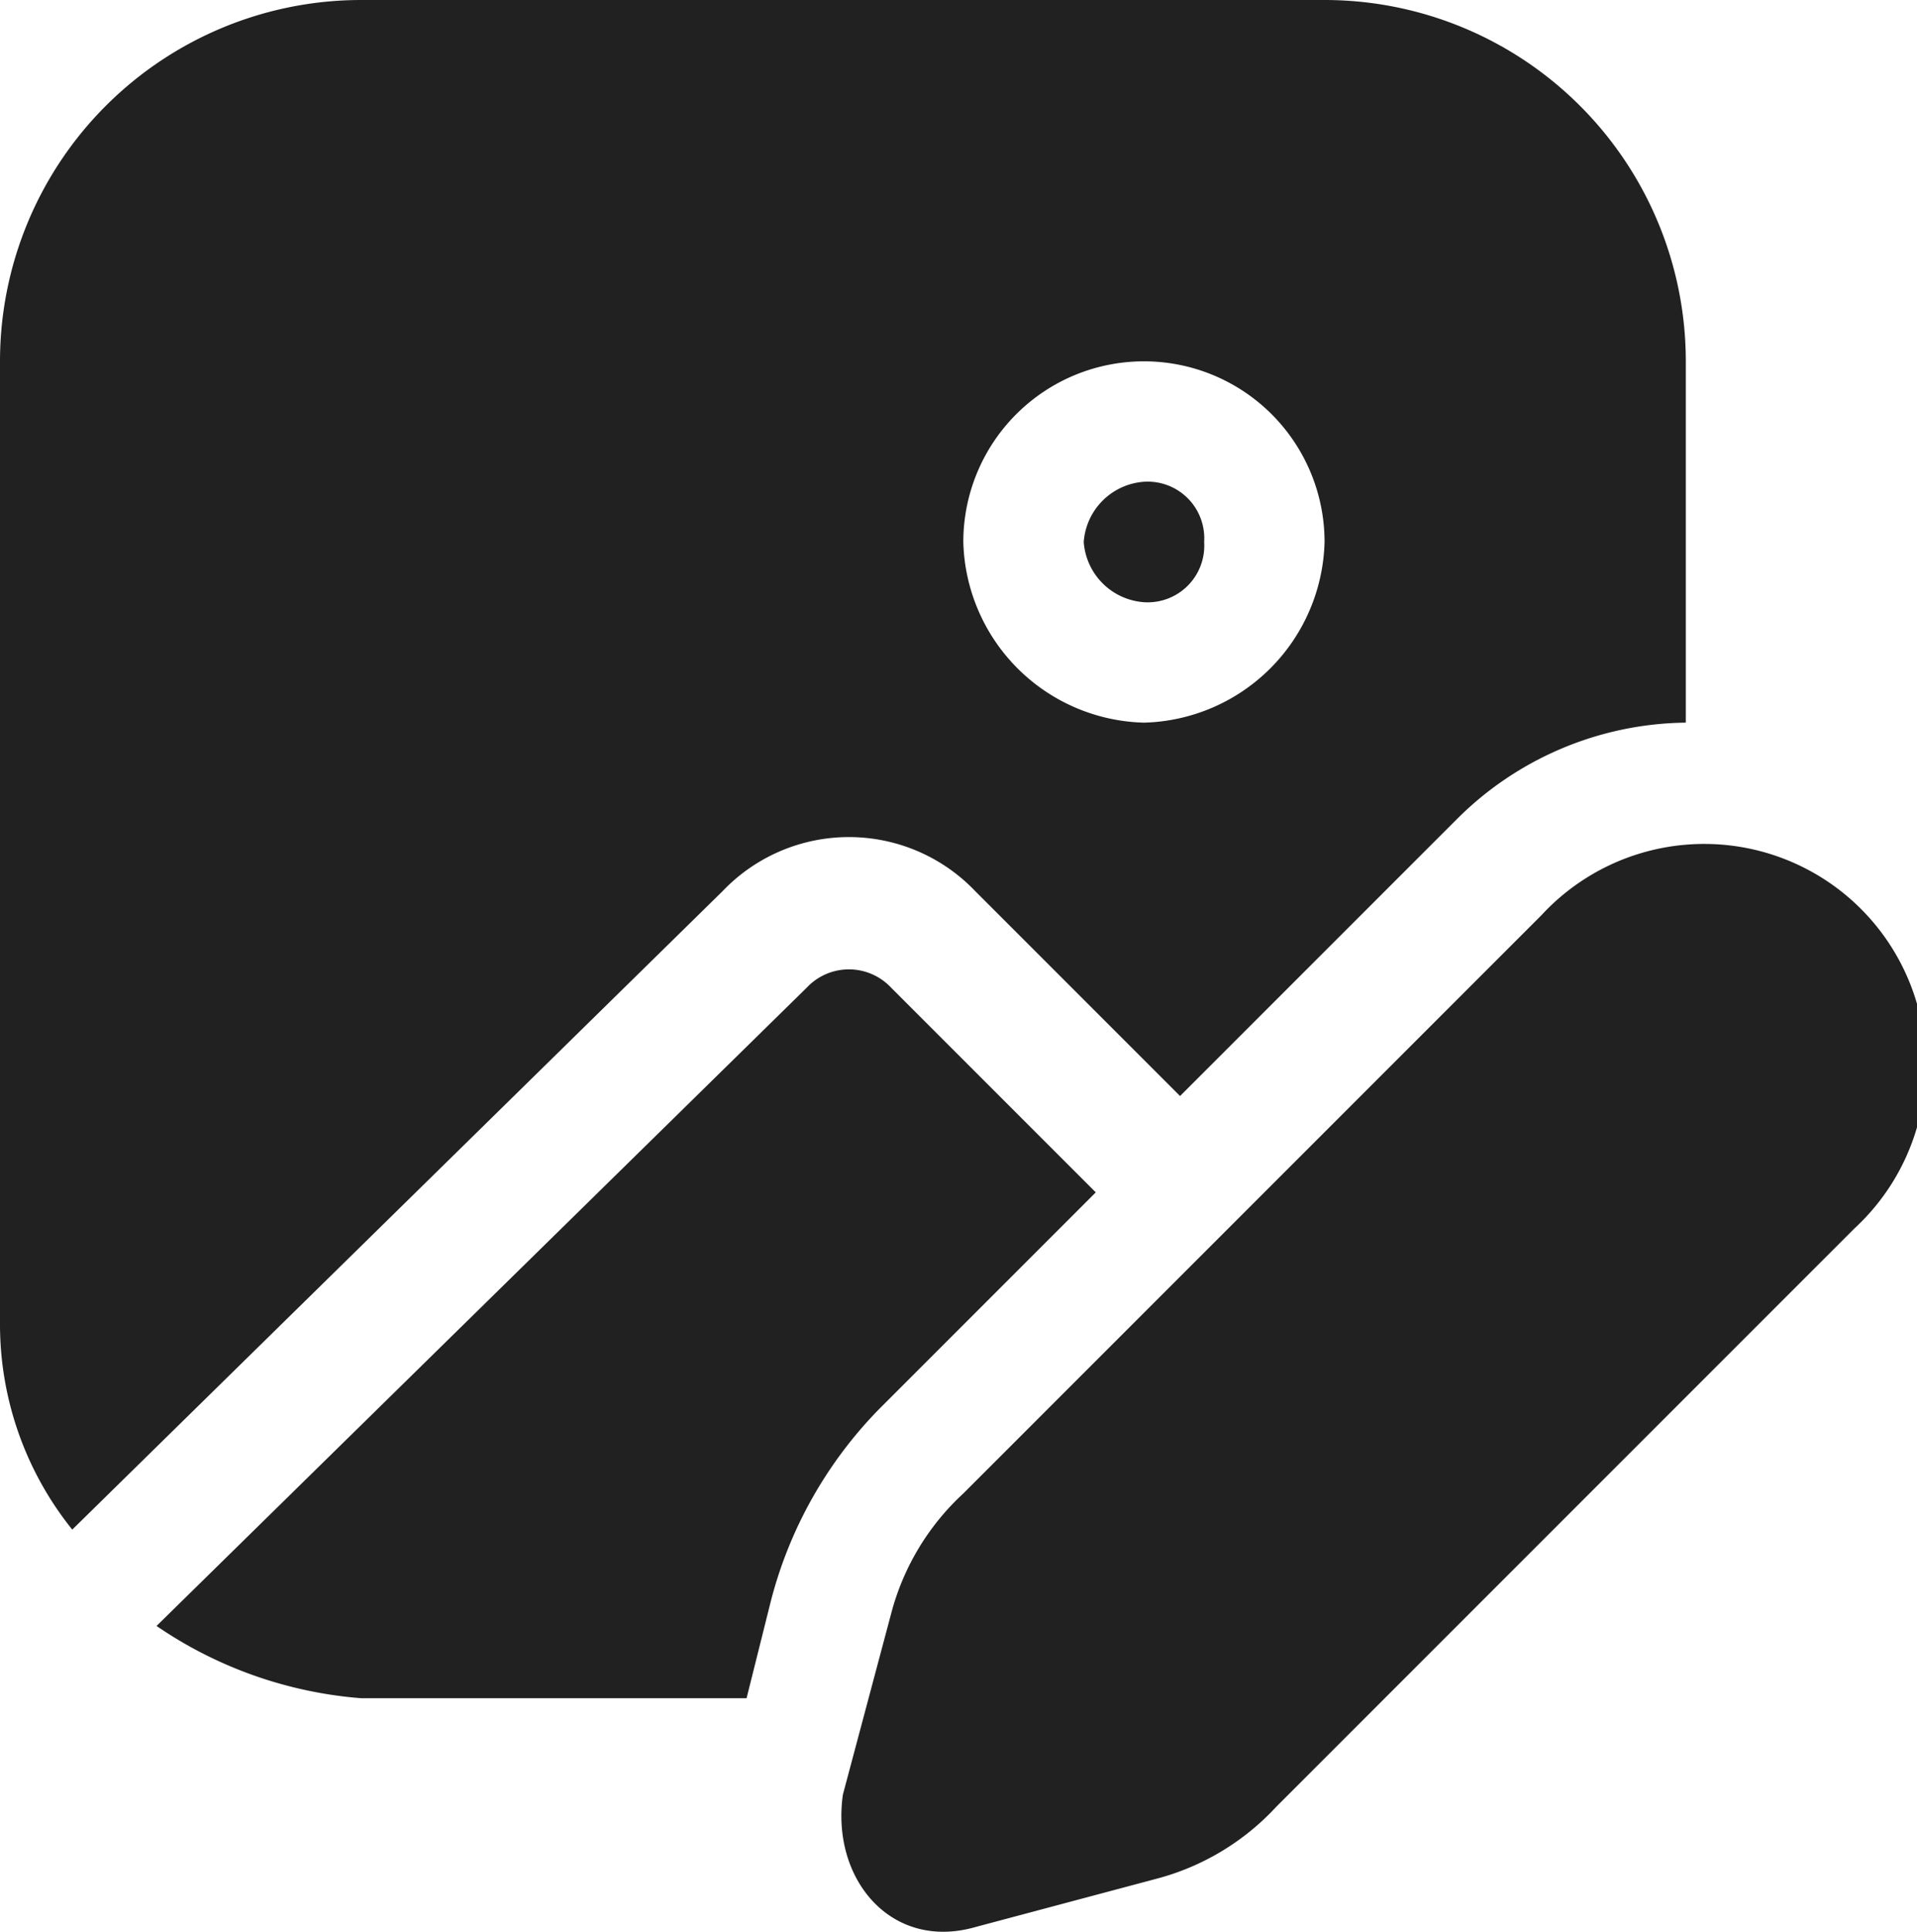 <svg id="Layer_1" data-name="Layer 1" xmlns="http://www.w3.org/2000/svg" viewBox="0 0 15.92 16.04"><defs><style>.cls-1{fill:#212121;}</style></defs><path class="cls-1" d="M9.5,5a.47.47,0,0,0,.5-.5A.47.47,0,0,0,9.5,4a.54.54,0,0,0-.5.5A.54.54,0,0,0,9.5,5ZM0,3A3,3,0,0,1,3,0h8a3,3,0,0,1,3,3V6a2.73,2.73,0,0,0-1.9.8L9.8,9.1,8.1,7.4A1.45,1.45,0,0,0,6,7.4L.6,12.7A2.72,2.72,0,0,1,0,11ZM9.5,6A1.54,1.54,0,0,0,11,4.5a1.5,1.5,0,0,0-3,0A1.54,1.54,0,0,0,9.5,6ZM7.3,11.7,9.1,9.9,7.4,8.2a.48.48,0,0,0-.7,0L1.3,13.5a3.49,3.49,0,0,0,1.7.6H6.2l.2-.8A3.54,3.54,0,0,1,7.3,11.7Zm.7.7,4.8-4.8a1.84,1.84,0,1,1,2.6,2.6L10.6,15a2.07,2.07,0,0,1-1,.6L8.1,16c-.7.2-1.2-.4-1.1-1.1l.4-1.5A2.07,2.07,0,0,1,8,12.4Z"/></svg>